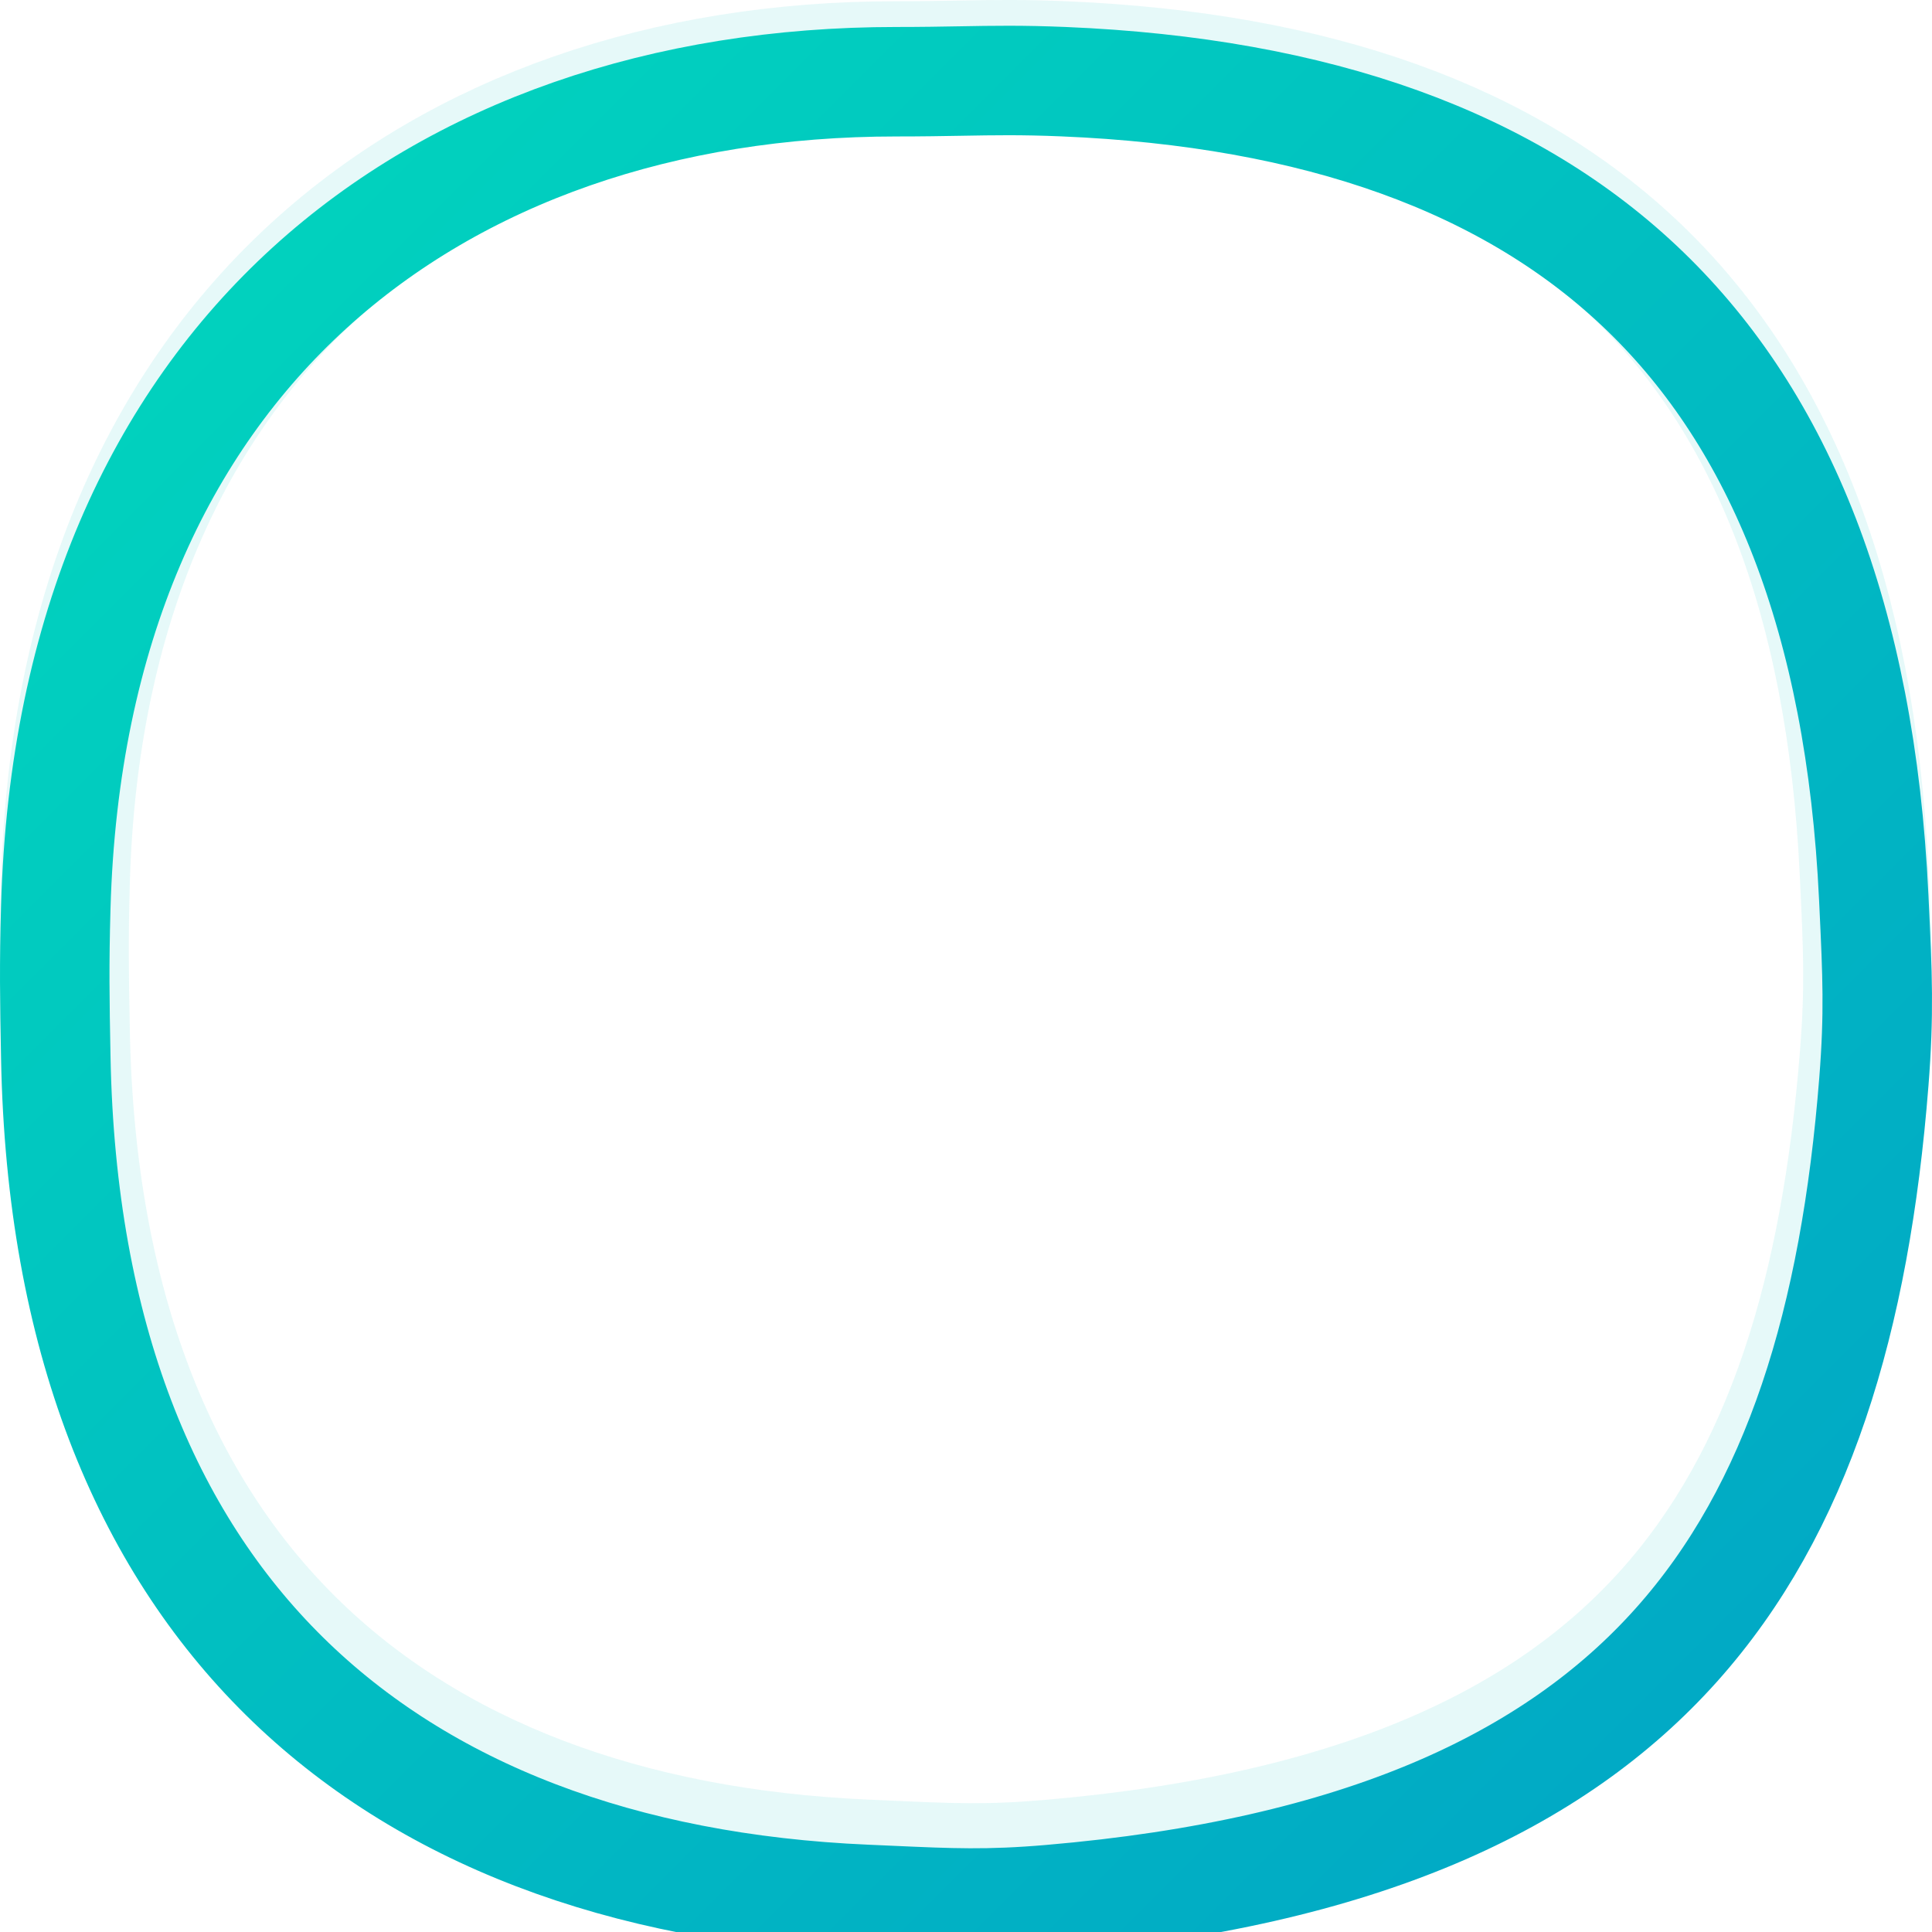 <svg width="300" height="300" viewBox="0 0 300 300" fill="none" xmlns="http://www.w3.org/2000/svg">
<path d="M10.163 160.217C9.989 150.989 9.908 145.976 10.161 136.95C11.368 93.904 26.36 62.503 49.078 41.809C71.904 21.017 103.465 10.19 139.208 10.19C143.188 10.19 146.366 10.133 149.281 10.082C154.387 9.991 158.686 9.915 165.074 10.181C204.238 11.813 233.988 22.555 254.448 42.346C274.864 62.094 287.418 92.197 289.457 135.446C289.475 135.816 289.492 136.18 289.509 136.54C290.023 147.402 290.304 153.347 289.477 163.86C286.586 200.621 277.805 229.632 259.143 250.481C240.628 271.165 210.979 285.36 162.943 289.465C153.382 290.282 147.683 290.026 138.333 289.606C137.137 289.552 135.881 289.495 134.55 289.438C96.923 287.82 66.457 276.155 45.233 255.223C24.071 234.351 10.974 203.157 10.163 160.217Z" stroke="white" stroke-width="20"/>
<path d="M10.163 160.217C9.989 150.989 9.908 145.976 10.161 136.95C11.368 93.904 26.36 62.503 49.078 41.809C71.904 21.017 103.465 10.19 139.208 10.19C143.188 10.19 146.366 10.133 149.281 10.082C154.387 9.991 158.686 9.915 165.074 10.181C204.238 11.813 233.988 22.555 254.448 42.346C274.864 62.094 287.418 92.197 289.457 135.446C289.475 135.816 289.492 136.18 289.509 136.54C290.023 147.402 290.304 153.347 289.477 163.86C286.586 200.621 277.805 229.632 259.143 250.481C240.628 271.165 210.979 285.36 162.943 289.465C153.382 290.282 147.683 290.026 138.333 289.606C137.137 289.552 135.881 289.495 134.55 289.438C96.923 287.82 66.457 276.155 45.233 255.223C24.071 234.351 10.974 203.157 10.163 160.217Z" stroke="#02C1C2" stroke-opacity="0.1" stroke-width="20"/>
<g filter="url(#filter0_i)">
<path d="M8.663 160.245C8.489 151.012 8.407 145.97 8.661 136.908C9.878 93.516 25.006 61.707 48.068 40.7C71.222 19.609 103.167 8.69 139.208 8.69C143.131 8.69 146.291 8.634 149.202 8.583C154.343 8.492 158.709 8.415 165.136 8.683C204.53 10.324 234.682 21.139 255.491 41.268C276.262 61.359 288.904 91.875 290.956 135.375C290.974 135.751 290.991 136.12 291.008 136.485C291.522 147.343 291.807 153.369 290.973 163.978C288.07 200.883 279.239 230.279 260.261 251.481C241.407 272.544 211.341 286.835 163.071 290.96C153.409 291.785 147.618 291.525 138.266 291.104C137.07 291.05 135.815 290.994 134.486 290.937C96.589 289.307 65.734 277.548 44.18 256.29C22.679 235.084 9.479 203.484 8.663 160.245Z" stroke="url(#paint0_linear)" stroke-width="17"/>
</g>
<defs>
<filter id="filter0_i" x="0" y="0" width="300" height="304" filterUnits="userSpaceOnUse" color-interpolation-filters="sRGB">
<feFlood flood-opacity="0" result="BackgroundImageFix"/>
<feBlend mode="normal" in="SourceGraphic" in2="BackgroundImageFix" result="shape"/>
<feColorMatrix in="SourceAlpha" type="matrix" values="0 0 0 0 0 0 0 0 0 0 0 0 0 0 0 0 0 0 127 0" result="hardAlpha"/>
<feOffset dy="4"/>
<feGaussianBlur stdDeviation="4"/>
<feComposite in2="hardAlpha" operator="arithmetic" k2="-1" k3="1"/>
<feColorMatrix type="matrix" values="0 0 0 0 1 0 0 0 0 1 0 0 0 0 1 0 0 0 0.35 0"/>
<feBlend mode="normal" in2="shape" result="effect1_innerShadow"/>
</filter>
<linearGradient id="paint0_linear" x1="0" y1="0" x2="300" y2="300" gradientUnits="userSpaceOnUse">
<stop stop-color="#01D8BD"/>
<stop offset="1" stop-color="#01A3C6"/>
</linearGradient>
</defs>
</svg>
